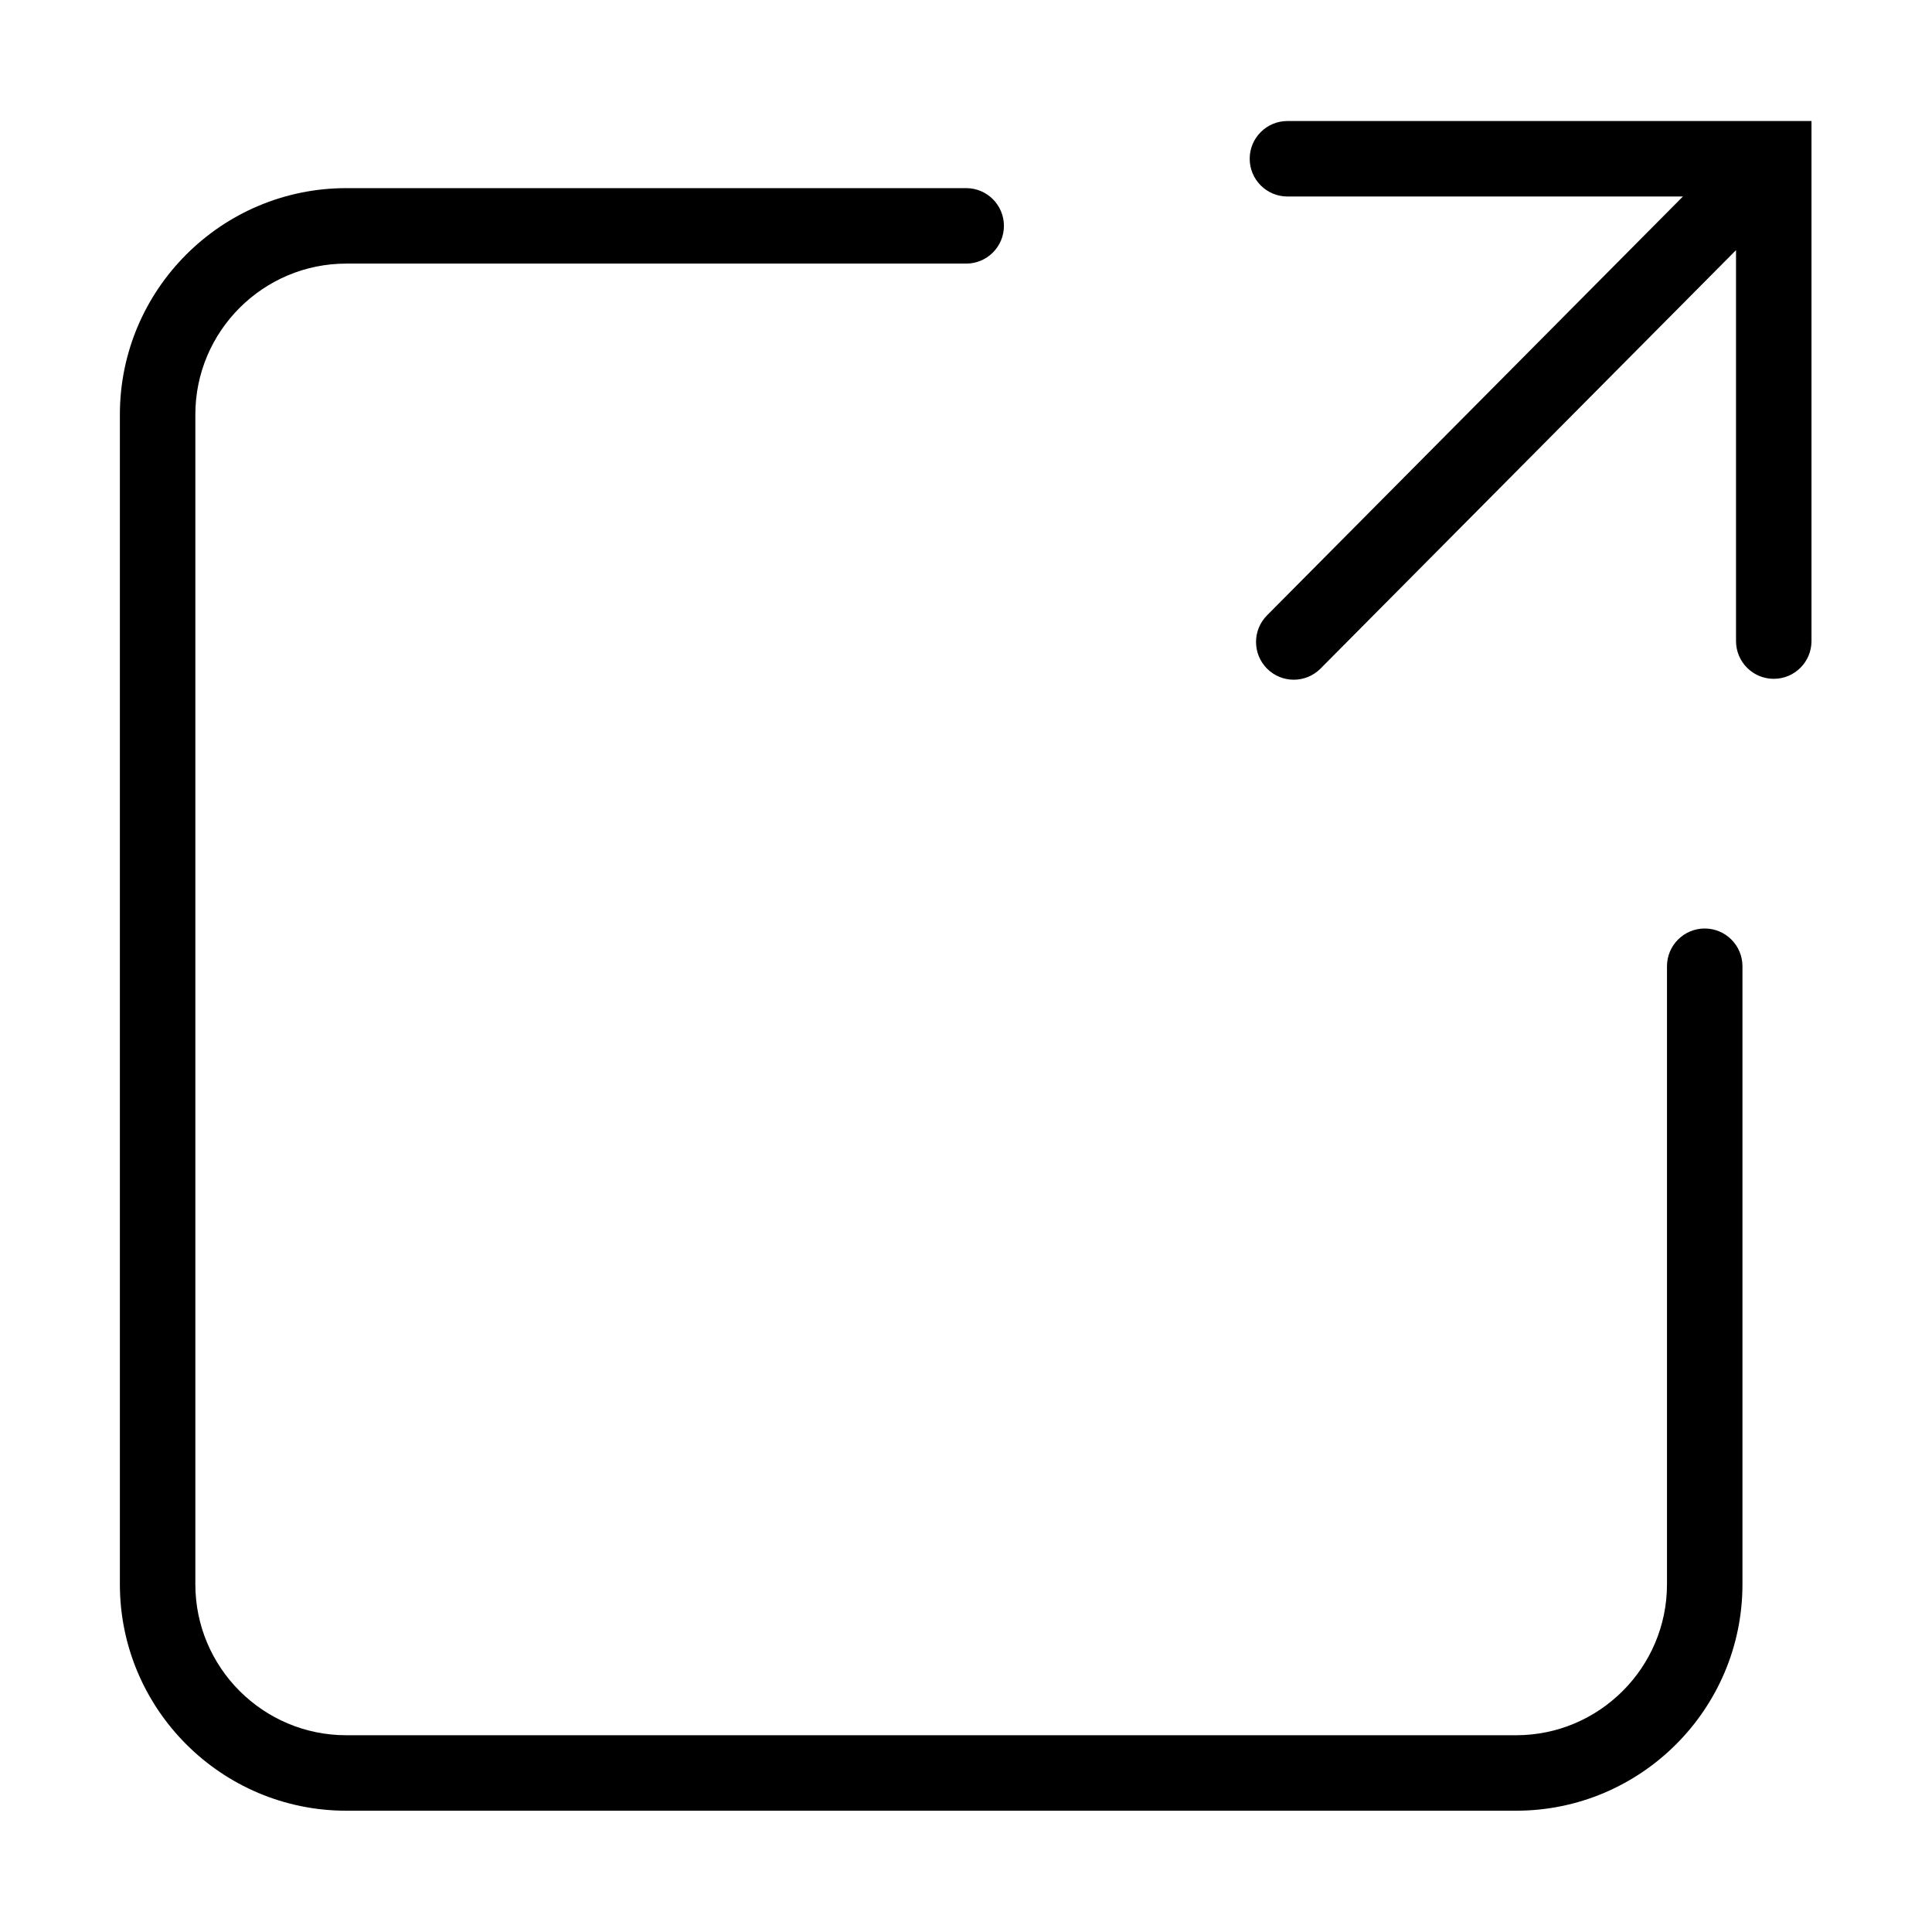 <?xml version="1.0" encoding="utf-8"?>
<!-- Generator: Adobe Illustrator 17.0.0, SVG Export Plug-In . SVG Version: 6.00 Build 0)  -->
<!DOCTYPE svg PUBLIC "-//W3C//DTD SVG 1.1//EN" "http://www.w3.org/Graphics/SVG/1.1/DTD/svg11.dtd">
<svg version="1.1" id="图层_1" xmlns="http://www.w3.org/2000/svg" xmlns:xlink="http://www.w3.org/1999/xlink" x="0px" y="0px"
	 width="1024px" height="1024px" viewBox="0 0 1024 1024" enable-background="new 0 0 1024 1024" xml:space="preserve">
<g>
	<path d="M682.363,64.146c-11.046,0-20,8.954-20,20s8.954,20,20,20h209.62L671.529,326.169c-7.782,7.838-7.737,20.501,0.101,28.284
		c3.9,3.873,8.997,5.808,14.092,5.808c5.142,0,10.283-1.971,14.192-5.908l220.212-221.779v207.215c0,11.046,8.954,20,20,20
		s20-8.954,20-20V64.146H682.363z"/>
	<path d="M903.538,492.127c-11.046,0-20,8.955-20,20v327.588c0,44.112-35.888,80-80,80h-620c-44.112,0-80-35.888-80-80v-620
		c0-44.112,35.888-80,80-80h328.561c11.045,0,20-8.954,20-20s-8.955-20-20-20H183.539c-66.168,0-120,53.832-120,120v620
		c0,66.168,53.832,120,120,120h620c66.168,0,120-53.832,120-120V512.127C923.538,501.082,914.584,492.127,903.538,492.127z"/>
</g>
</svg>
